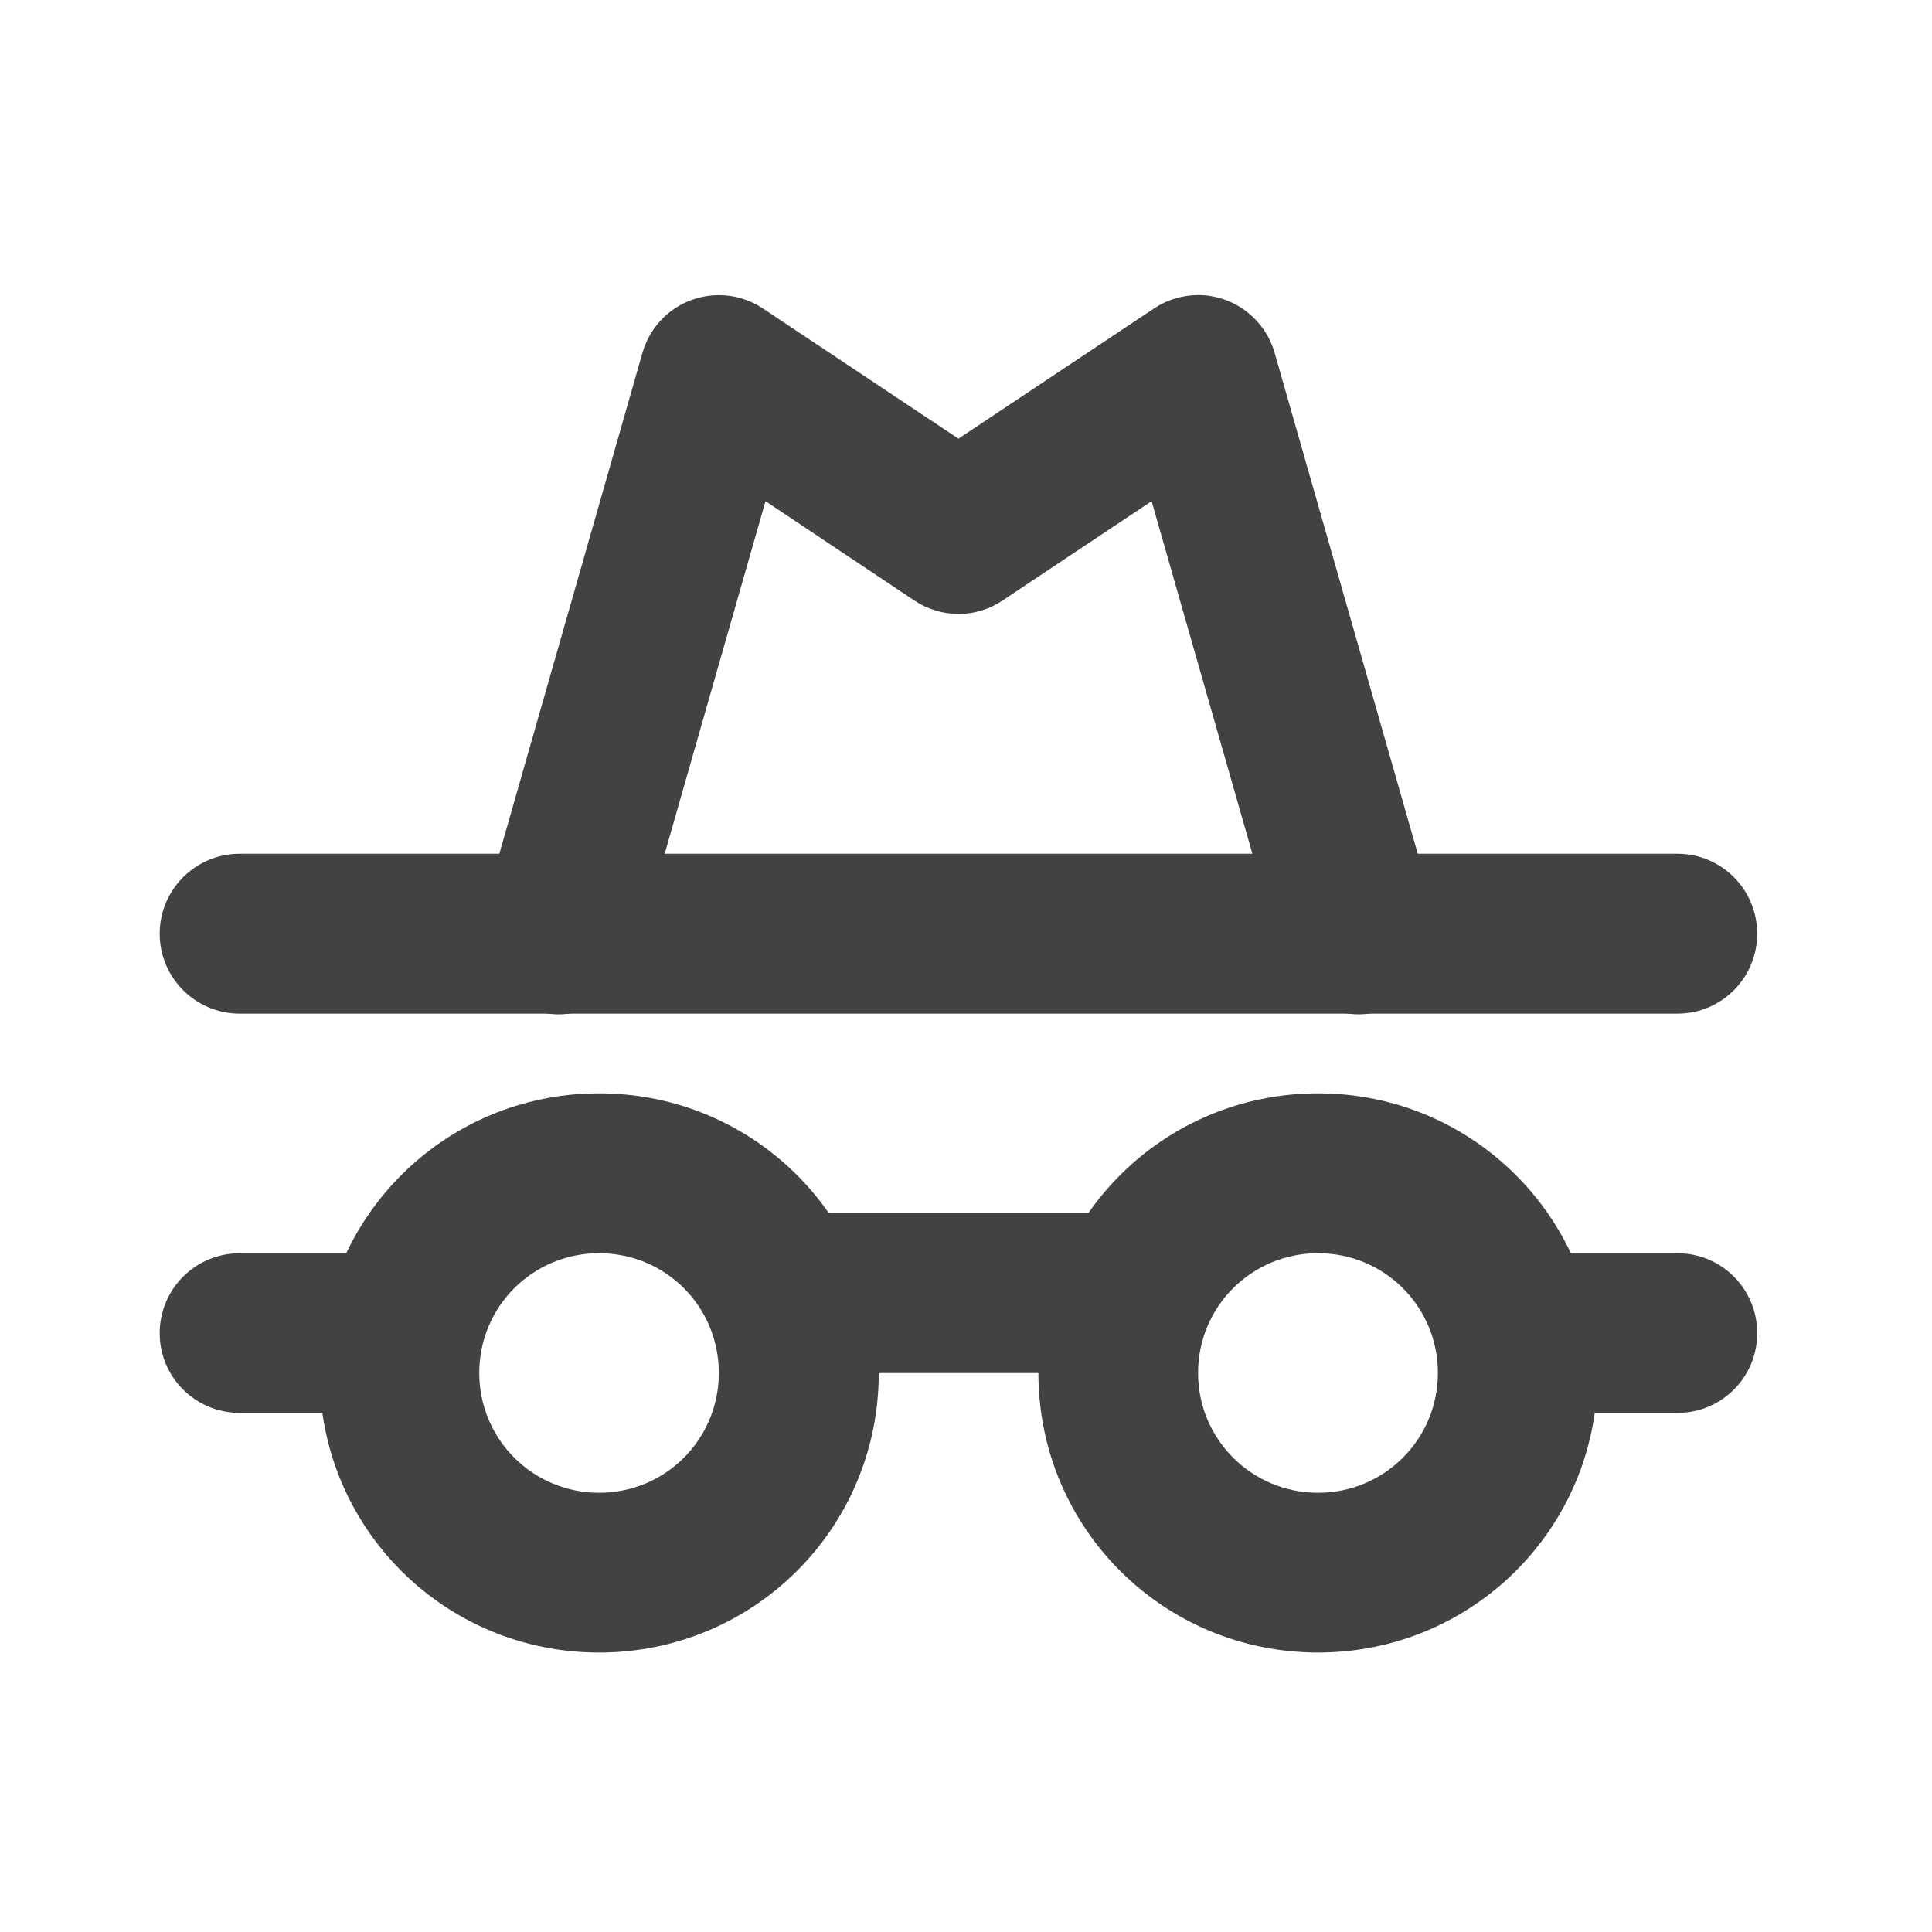 <svg height="32" viewBox="0 0 32 32" width="32" xmlns="http://www.w3.org/2000/svg"><g fill="#424242"><path d="m9.922 18.109c-2.562 0-4.629 2.066-4.629 4.633 0 2.566 2.066 4.629 4.629 4.629 2.566 0 4.633-2.062 4.633-4.629 0-2.566-2.066-4.633-4.633-4.633zm0 2.648c1.102 0 1.984.883 1.984 1.984 0 1.098-.883 1.984-1.984 1.984-1.098 0-1.984-.887-1.984-1.984 0-1.102.887-1.984 1.984-1.984zm0 0"/><path d="m3.969 20.758h2.645c.734 0 1.324.59 1.324 1.324 0 .73-.59 1.32-1.324 1.32h-2.645c-.73 0-1.324-.59-1.324-1.32 0-.734.594-1.324 1.324-1.324zm0 0"/><path d="m25.137 20.758h2.648c.73 0 1.32.59 1.32 1.324 0 .73-.59 1.32-1.32 1.32h-2.648c-.73 0-1.32-.59-1.32-1.32 0-.734.59-1.324 1.32-1.324zm0 0"/><path d="m12.57 20.094h6.613v2.648h-6.613zm0 0"/><path d="m21.832 18.109c-2.566 0-4.633 2.066-4.633 4.633 0 2.566 2.066 4.629 4.633 4.629 2.562 0 4.629-2.062 4.629-4.629 0-2.566-2.066-4.633-4.629-4.633zm0 2.648c1.098 0 1.984.883 1.984 1.984 0 1.098-.887 1.984-1.984 1.984-1.102 0-1.988-.887-1.988-1.984 0-1.102.887-1.984 1.988-1.984zm0 0"/><path d="m3.969 14.141h23.816c.73 0 1.32.594 1.32 1.324 0 .73-.59 1.324-1.32 1.324h-23.816c-.73 0-1.324-.594-1.324-1.324 0-.73.594-1.324 1.324-1.324zm0 0"/><path d="m19.836 4.887c-.258.004-.508.078-.723.223l-3.238 2.156-3.238-2.156c-.348-.234-.789-.285-1.184-.141s-.695.469-.812.875l-2.645 9.258c-.137.457-.02.949.309 1.293.328.344.816.484 1.277.363.461-.117.82-.473.945-.93l2.152-7.527 2.465 1.645c.445.297 1.02.297 1.461 0l2.469-1.645 2.152 7.527c.121.457.484.812.945.93.461.121.949-.02 1.277-.363s.445-.836.309-1.293l-2.645-9.258c-.164-.57-.688-.961-1.277-.957zm0 0"/></g></svg>